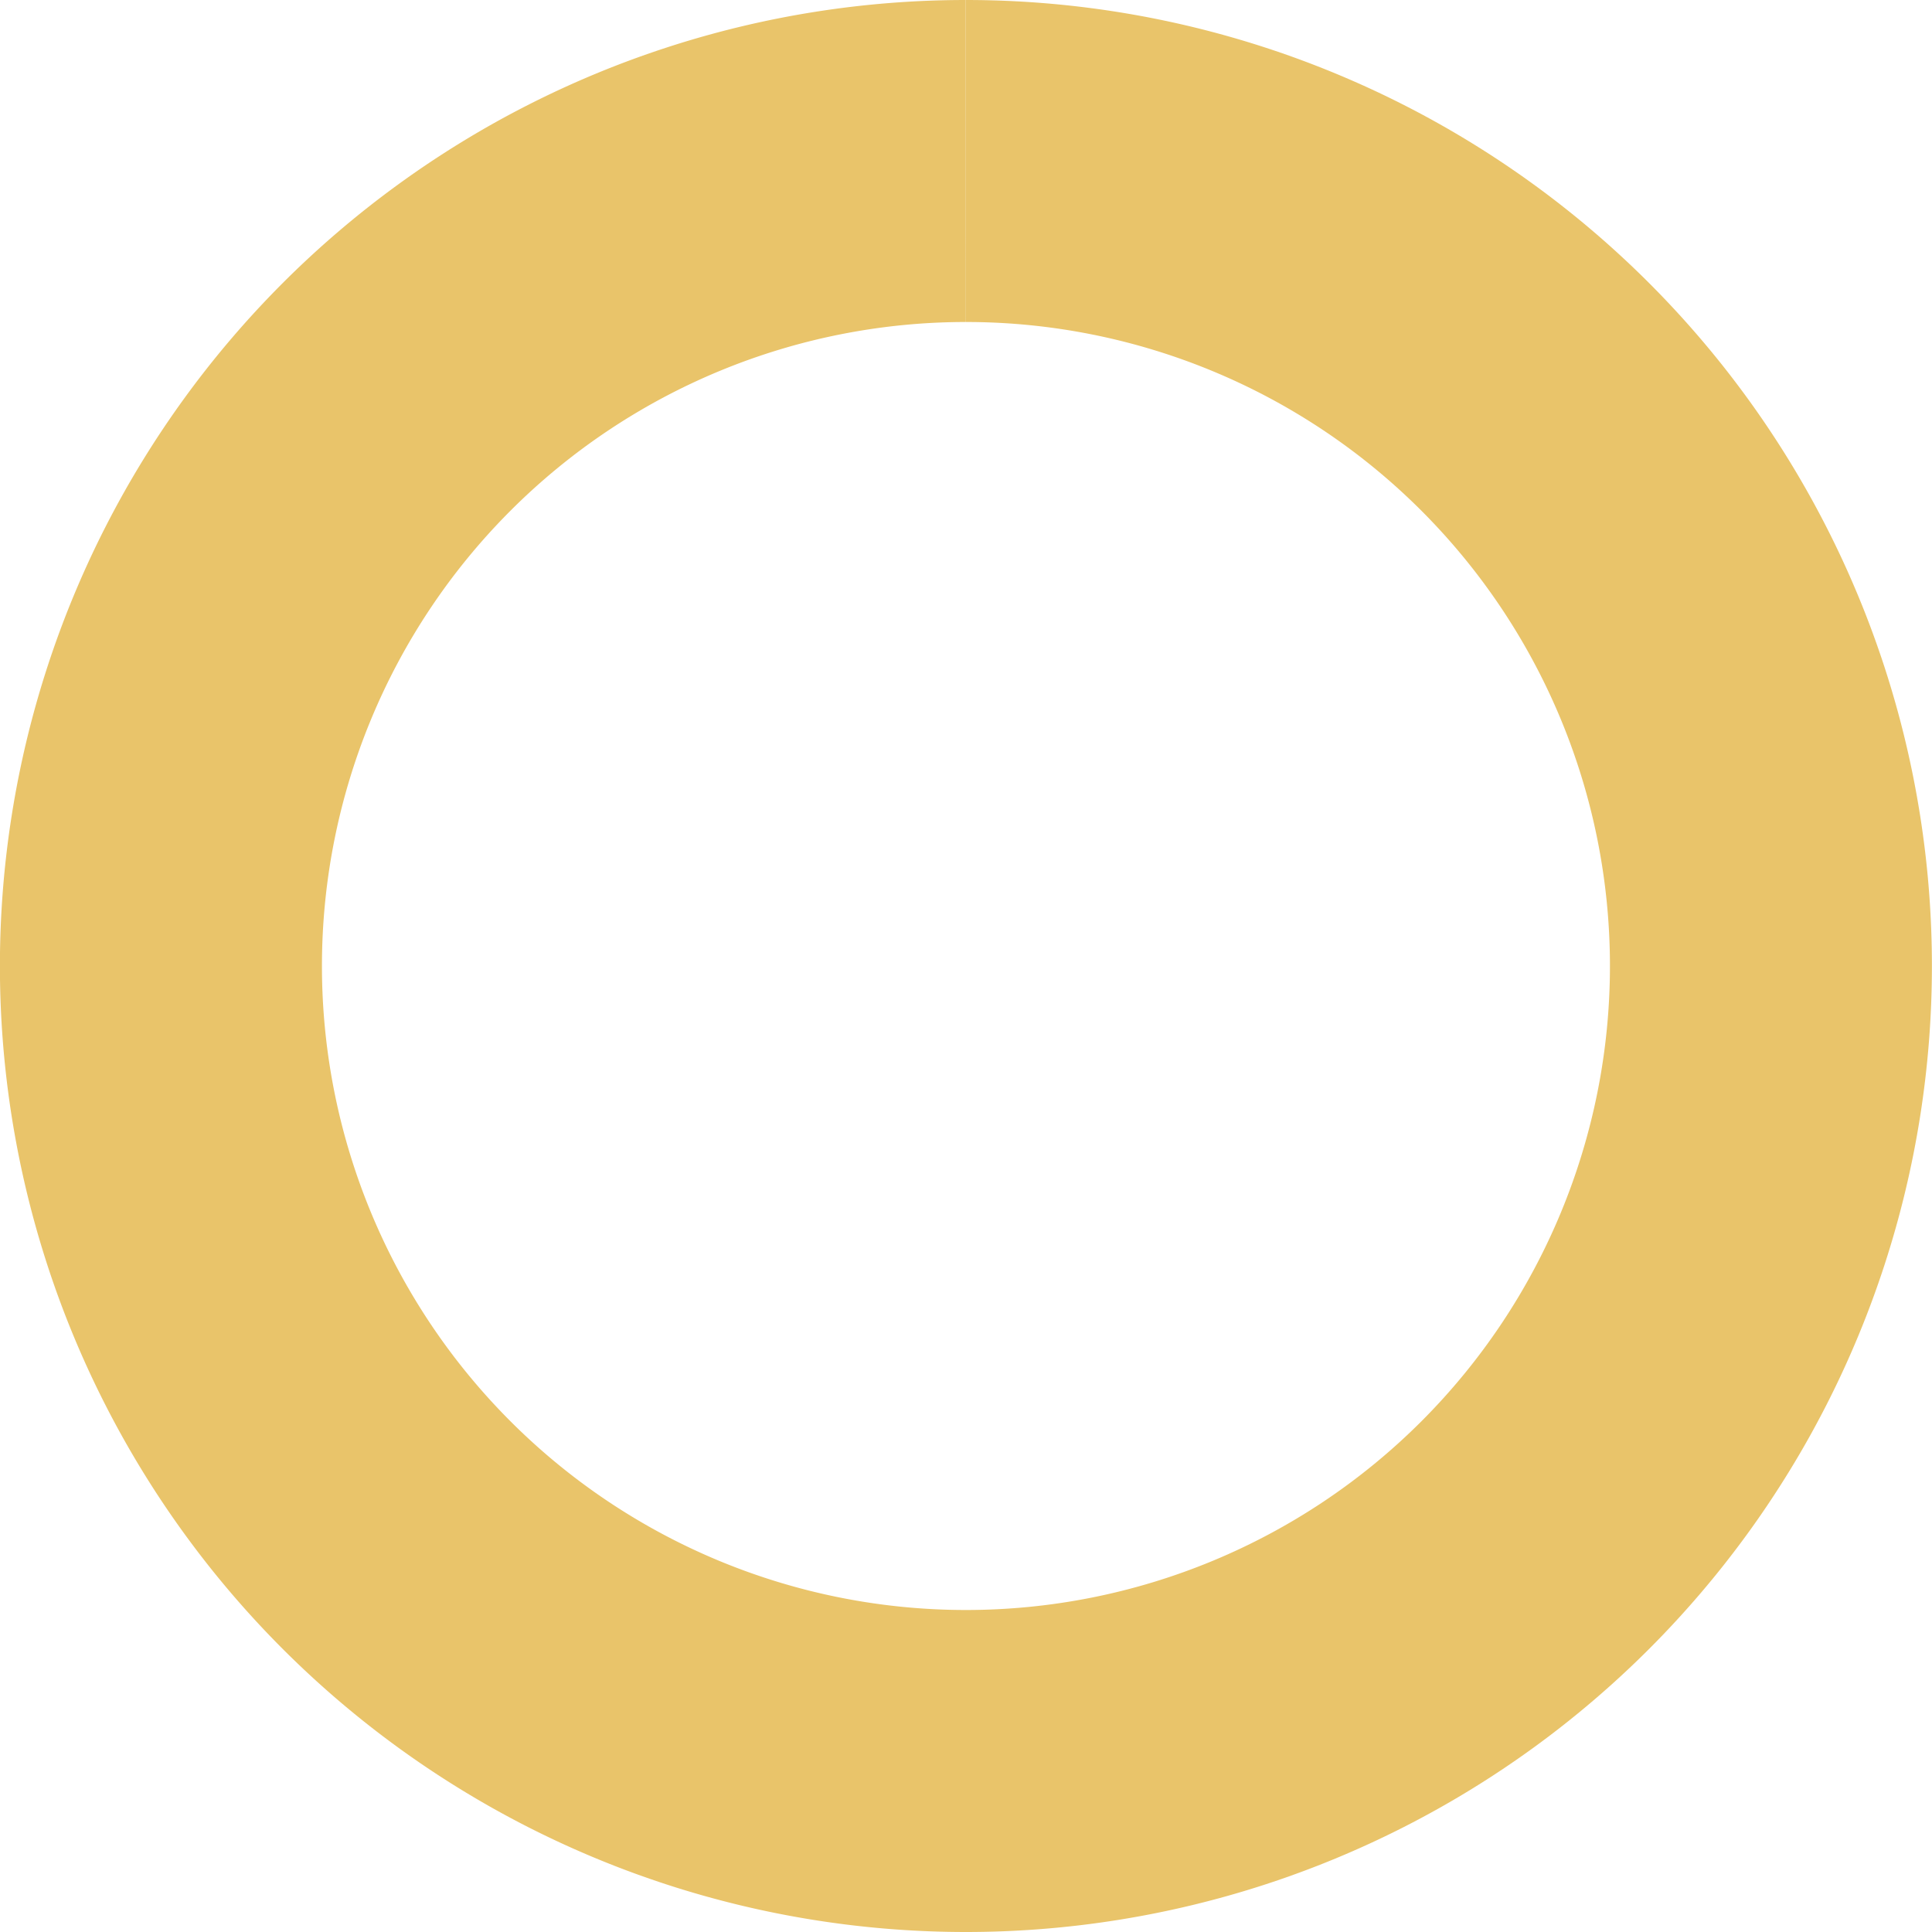 <svg xmlns="http://www.w3.org/2000/svg" id="sv" width="180" height="180" viewBox="0 0 180 180"><path id="0" fill="#e9c46a" d="M90, 0 A90,90 0 1 1 89.984,0 L89.99,30 A60,60 0 1 0 90,30 Z"></path></svg>